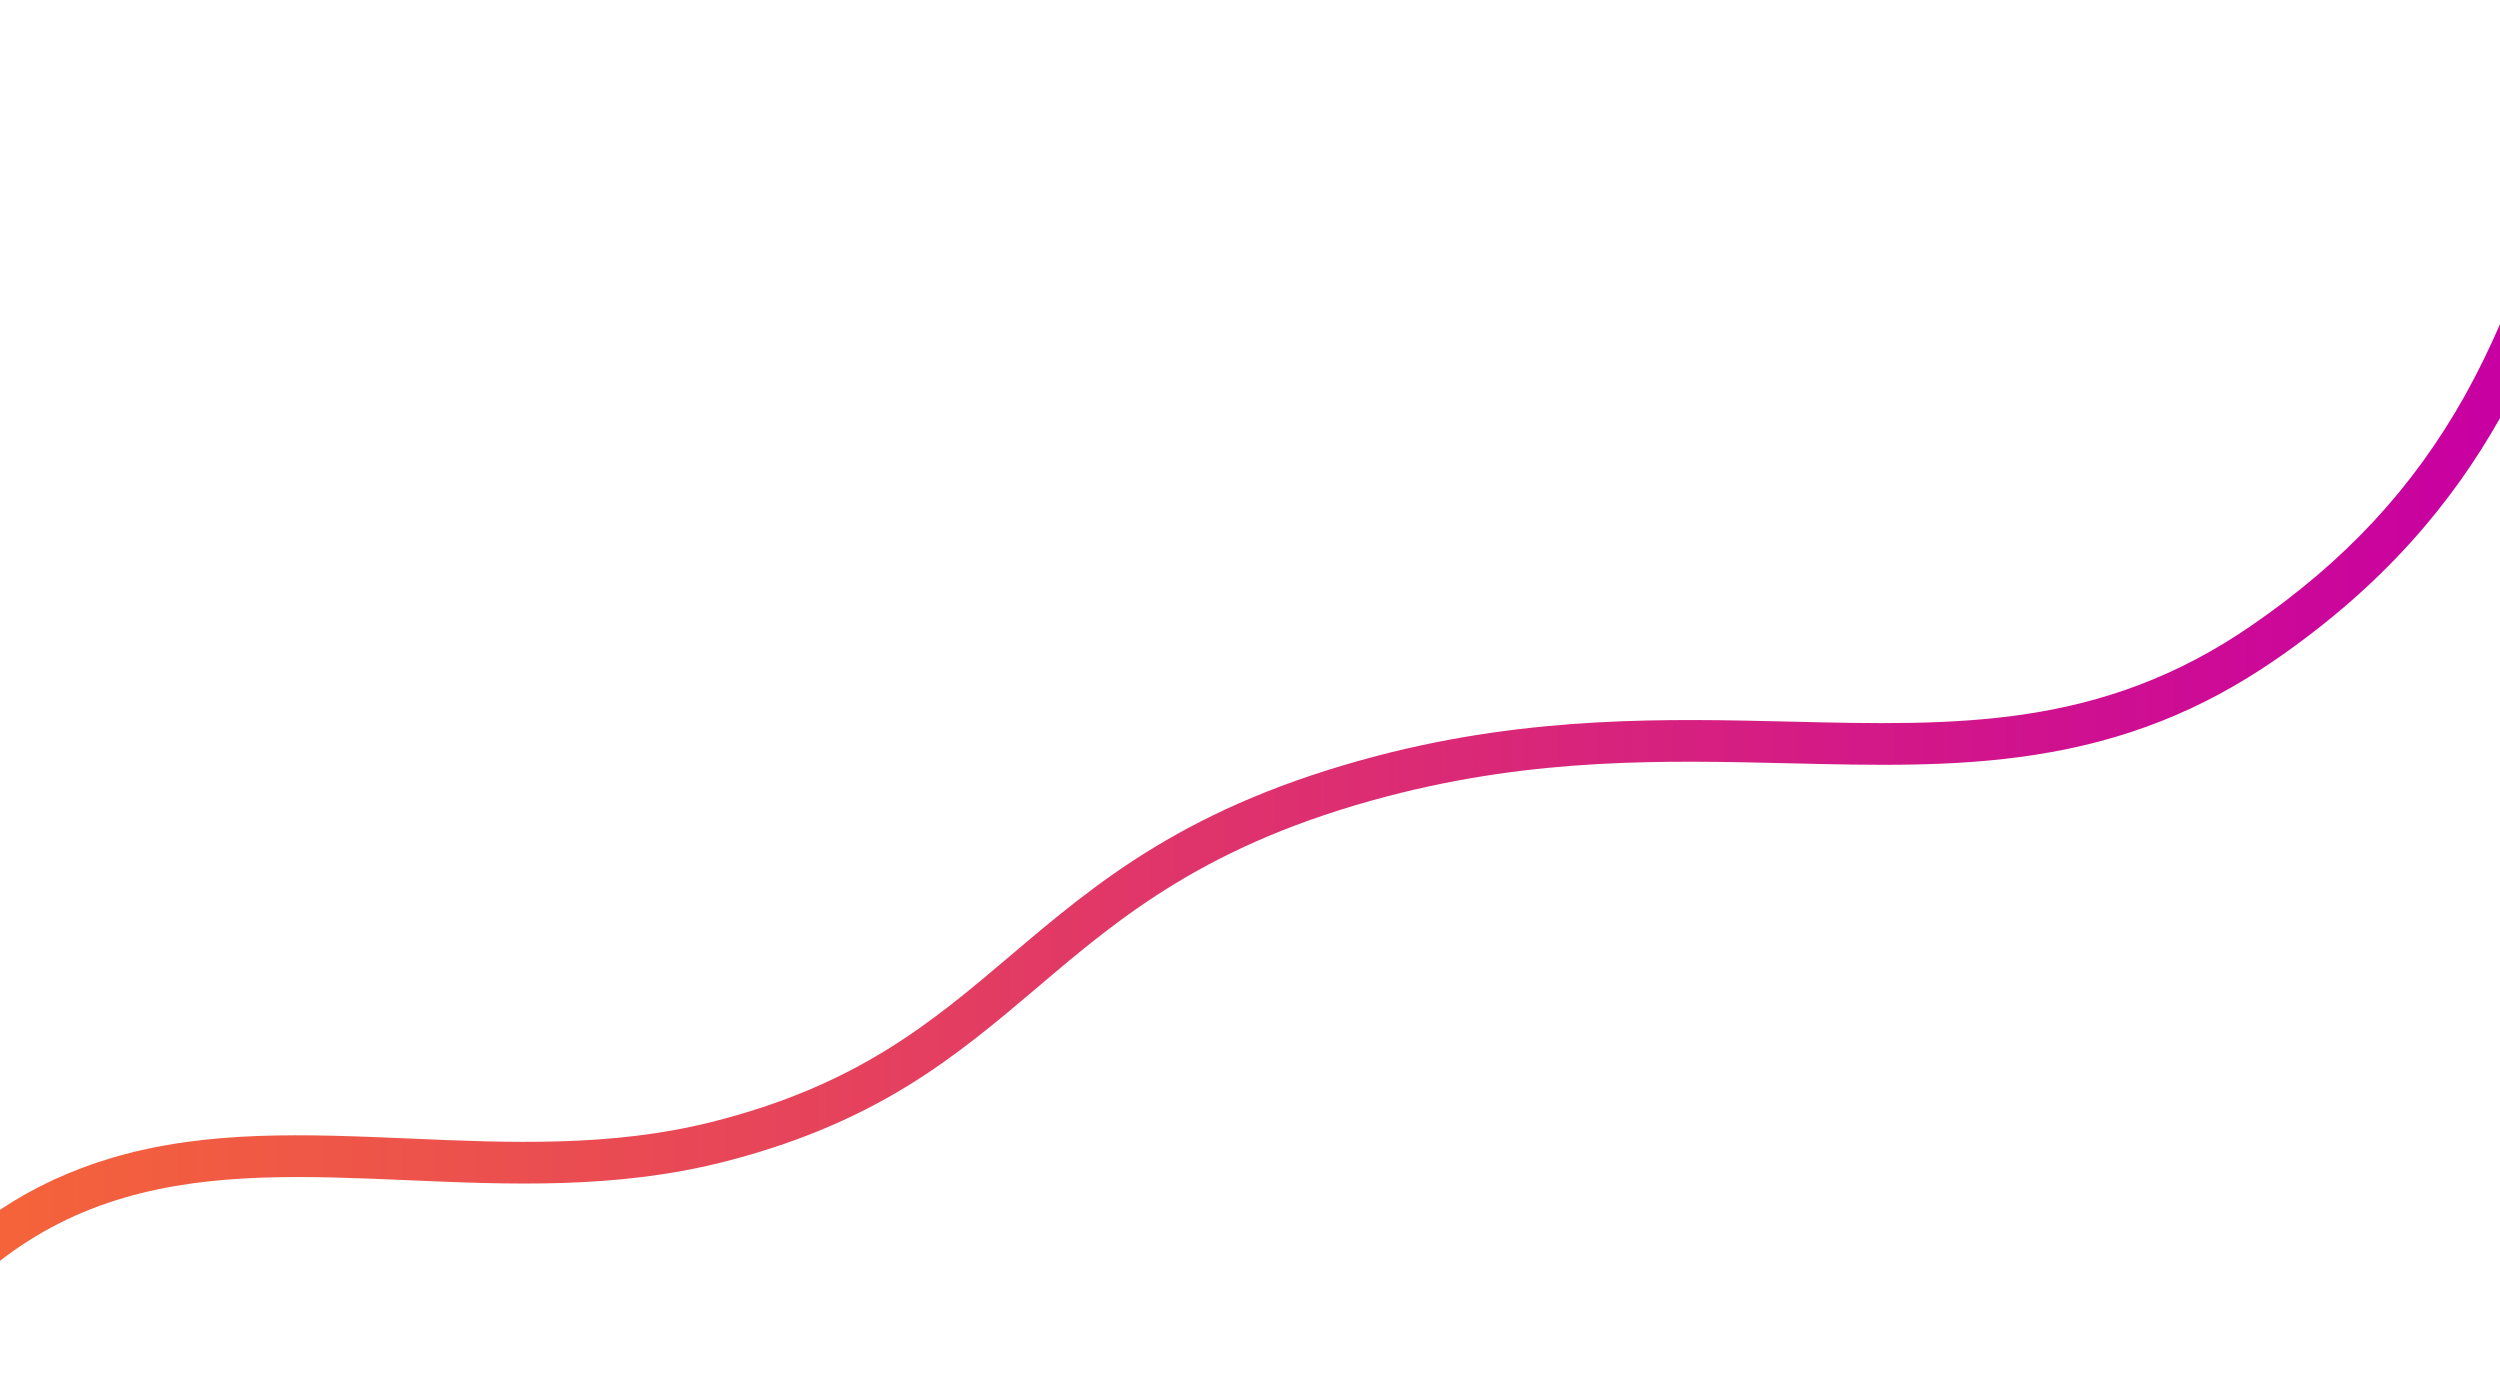 <?xml version="1.0" encoding="utf-8"?>
<!-- Generator: Adobe Illustrator 23.1.1, SVG Export Plug-In . SVG Version: 6.00 Build 0)  -->
<svg version="1.1" id="Layer_1" xmlns="http://www.w3.org/2000/svg" xmlns:xlink="http://www.w3.org/1999/xlink" x="0px" y="0px"
	 viewBox="0 0 1920 1070" style="enable-background:new 0 0 1920 1070;" xml:space="preserve">
<style type="text/css">
	.st0{fill:url(#SVGID_1_);}
</style>
<linearGradient id="SVGID_1_" gradientUnits="userSpaceOnUse" x1="12.088" y1="608.686" x2="1906.684" y2="608.686">
	<stop  offset="0" style="stop-color:#F4633A"/>
	<stop  offset="1" style="stop-color:#C800A1"/>
</linearGradient>
<path class="st0" d="M1920,249c-8.2,18.8-17.2,37.4-27.4,55.6c-39.6,70.4-91.5,126.3-163.3,175.7c-115.6,79.7-226.4,77-354.7,73.9
	c-92.8-2.2-198.1-4.8-316.6,26.2C912,618.6,842.8,677.3,775.8,734.1c-60.4,51.2-117.4,99.5-229.3,127.6
	c-77.2,19.4-155.8,16-231.8,12.7c-79.9-3.4-155.3-6.7-228,14.6C55,898.4,26.5,911.5,0,929.1v39.2c28.8-22.3,60.3-38.2,95.6-48.5
	c67.7-19.8,140.5-16.7,217.7-13.4c78.3,3.4,159.3,6.8,241-13.7c53.5-13.4,100.2-32.6,142.7-58.7c37.9-23.3,69.2-49.8,99.5-75.5
	c64.2-54.5,130.7-110.8,269.6-147.1c114.2-29.8,212.6-27.4,307.8-25.2c65.3,1.6,127.1,3.1,188.4-6.4c69.5-10.7,128.4-34,185.3-73.2
	c83.2-57.3,135.7-120.4,172.5-185.7V249z"/>
</svg>
